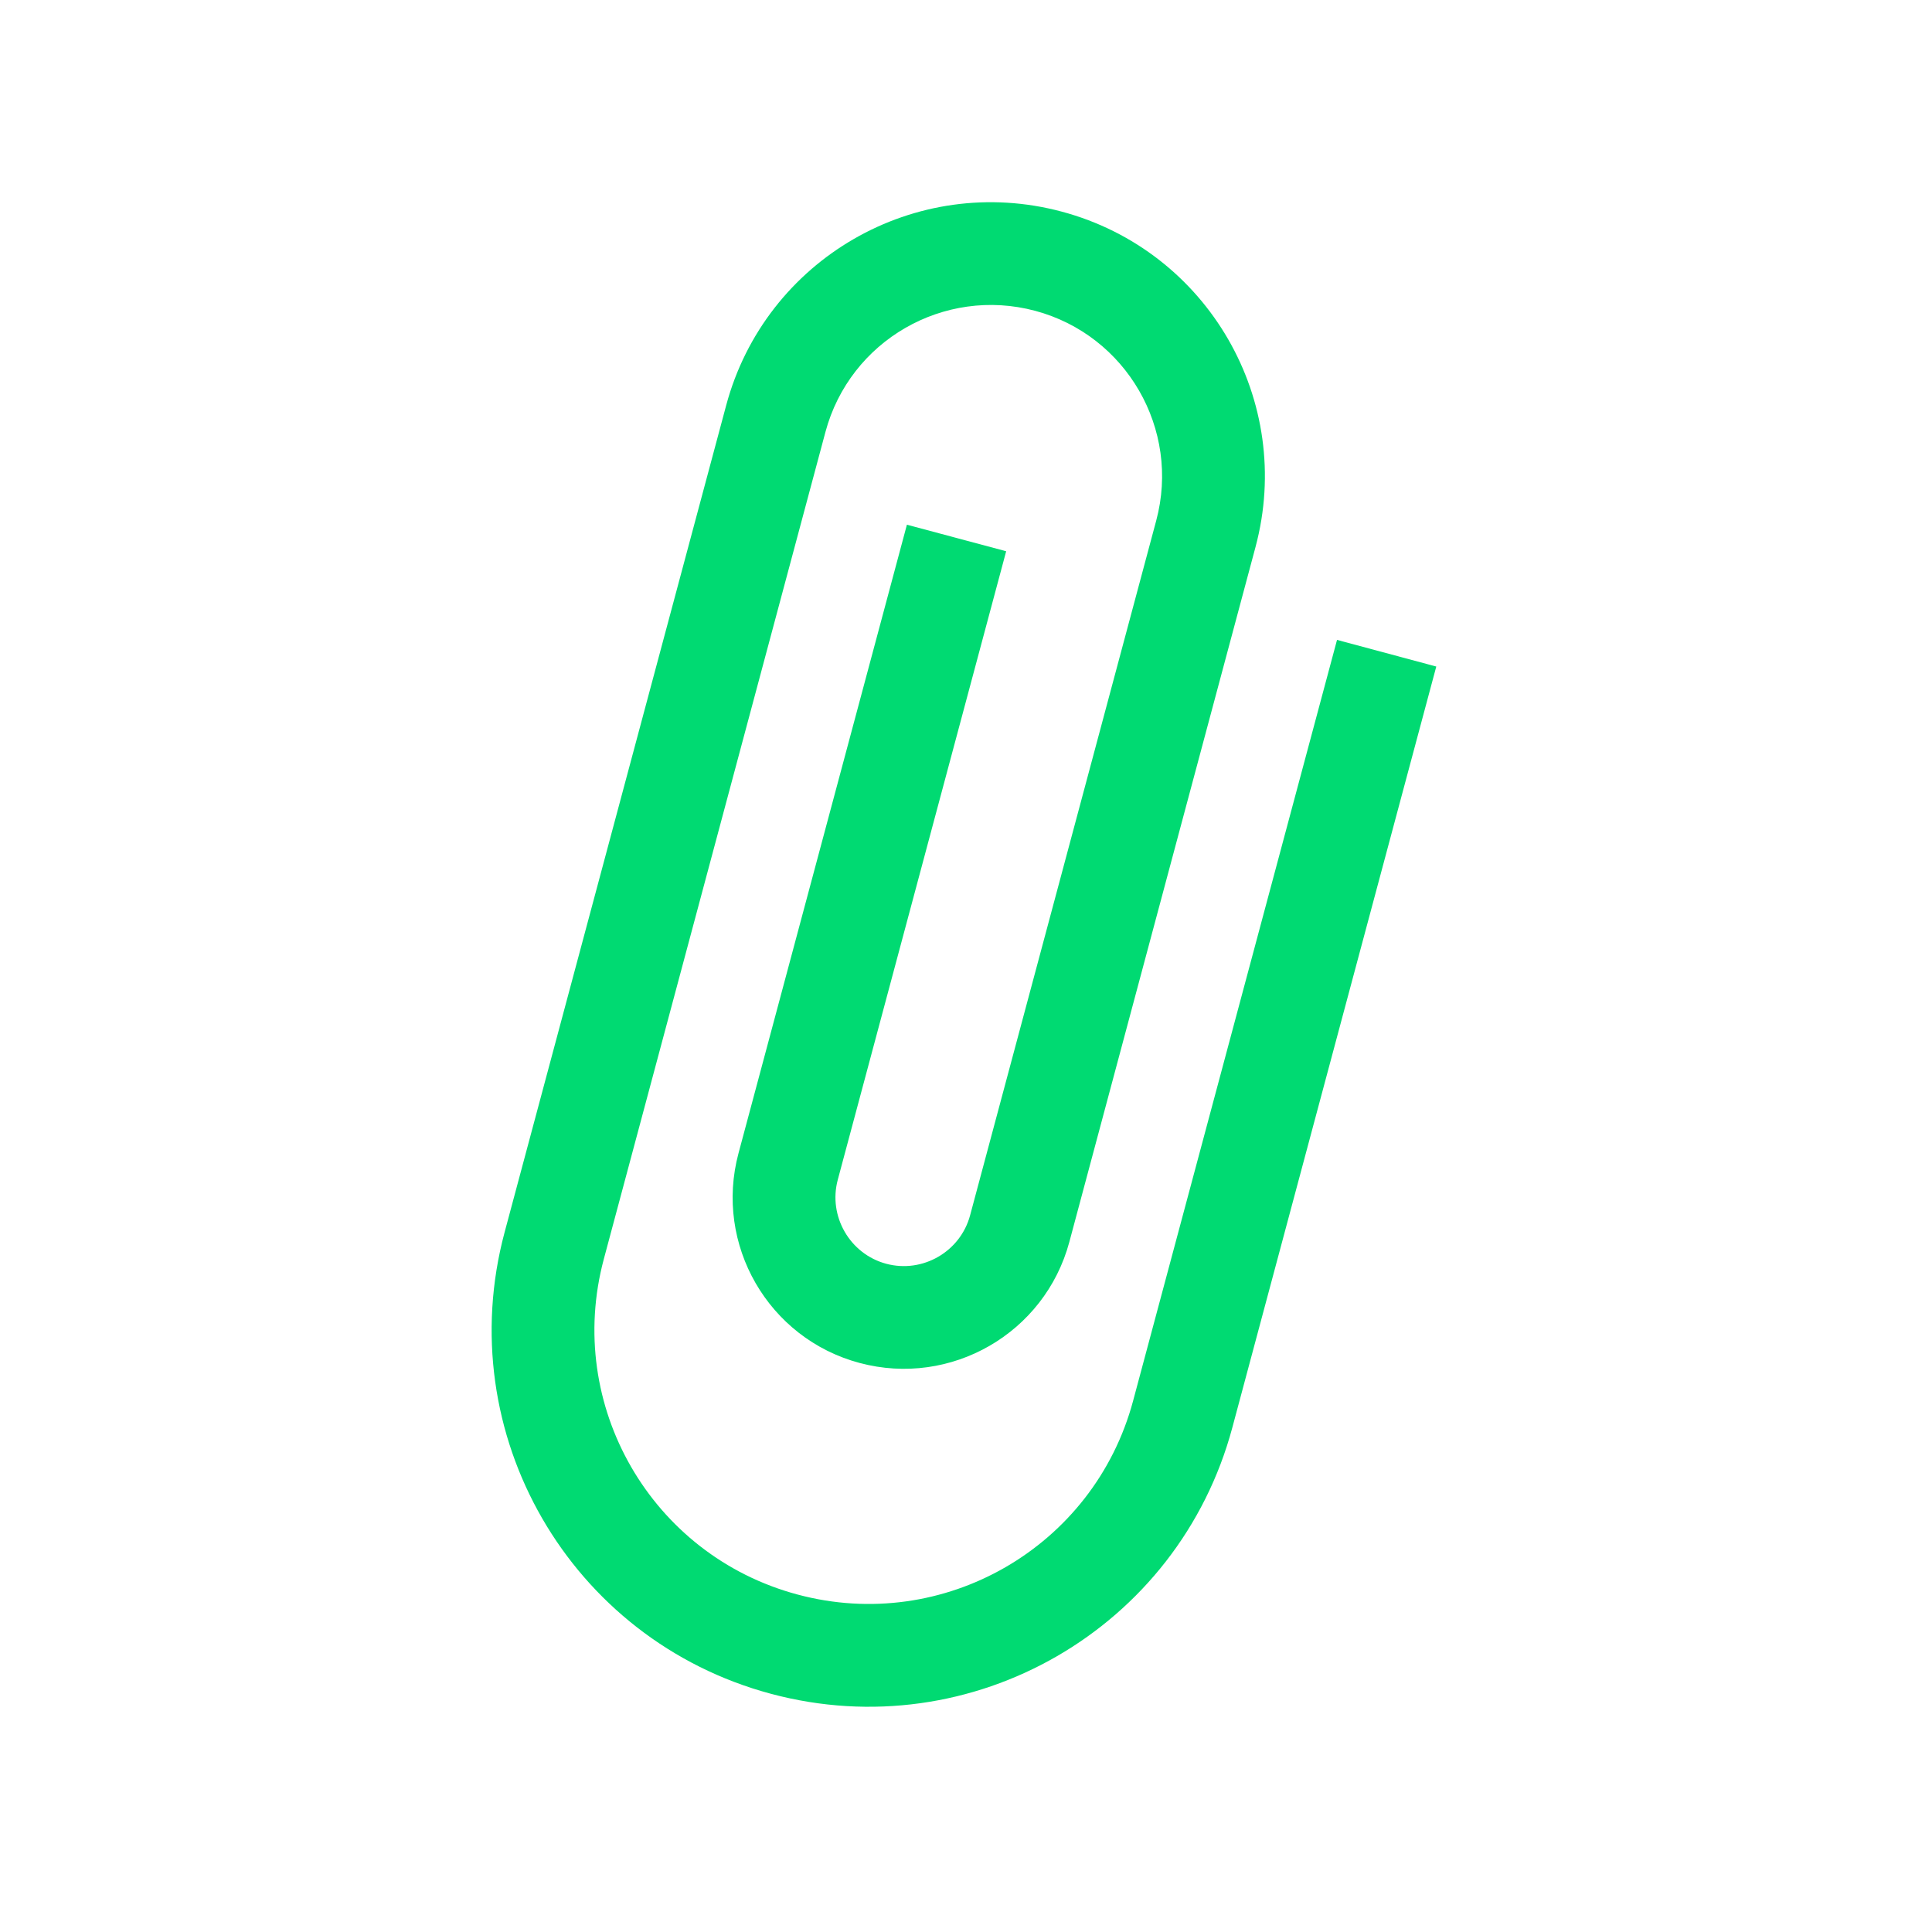 <svg width="24" height="24" viewBox="0 0 24 24" fill="#00DA72" xmlns="http://www.w3.org/2000/svg">
<path d="M16.609 7.949L14.076 17.401C13.589 19.218 11.724 20.295 9.908 19.808C8.091 19.322 7.014 17.456 7.501 15.64L10.254 5.366C10.558 4.231 11.725 3.558 12.859 3.861C13.993 4.165 14.667 5.333 14.363 6.467L12.051 15.097C11.93 15.549 11.461 15.82 11.009 15.699C10.557 15.578 10.286 15.108 10.407 14.656L12.499 6.848L11.266 6.518L9.174 14.326C8.87 15.46 9.544 16.628 10.678 16.931C11.813 17.235 12.98 16.561 13.284 15.427L15.596 6.797C16.083 4.981 15.006 3.115 13.19 2.629C11.373 2.142 9.508 3.219 9.021 5.035L6.268 15.309C5.599 17.808 7.079 20.372 9.577 21.041C12.076 21.711 14.64 20.23 15.309 17.732L17.842 8.28L16.609 7.949Z" fill="#00DA72"/>
</svg>
